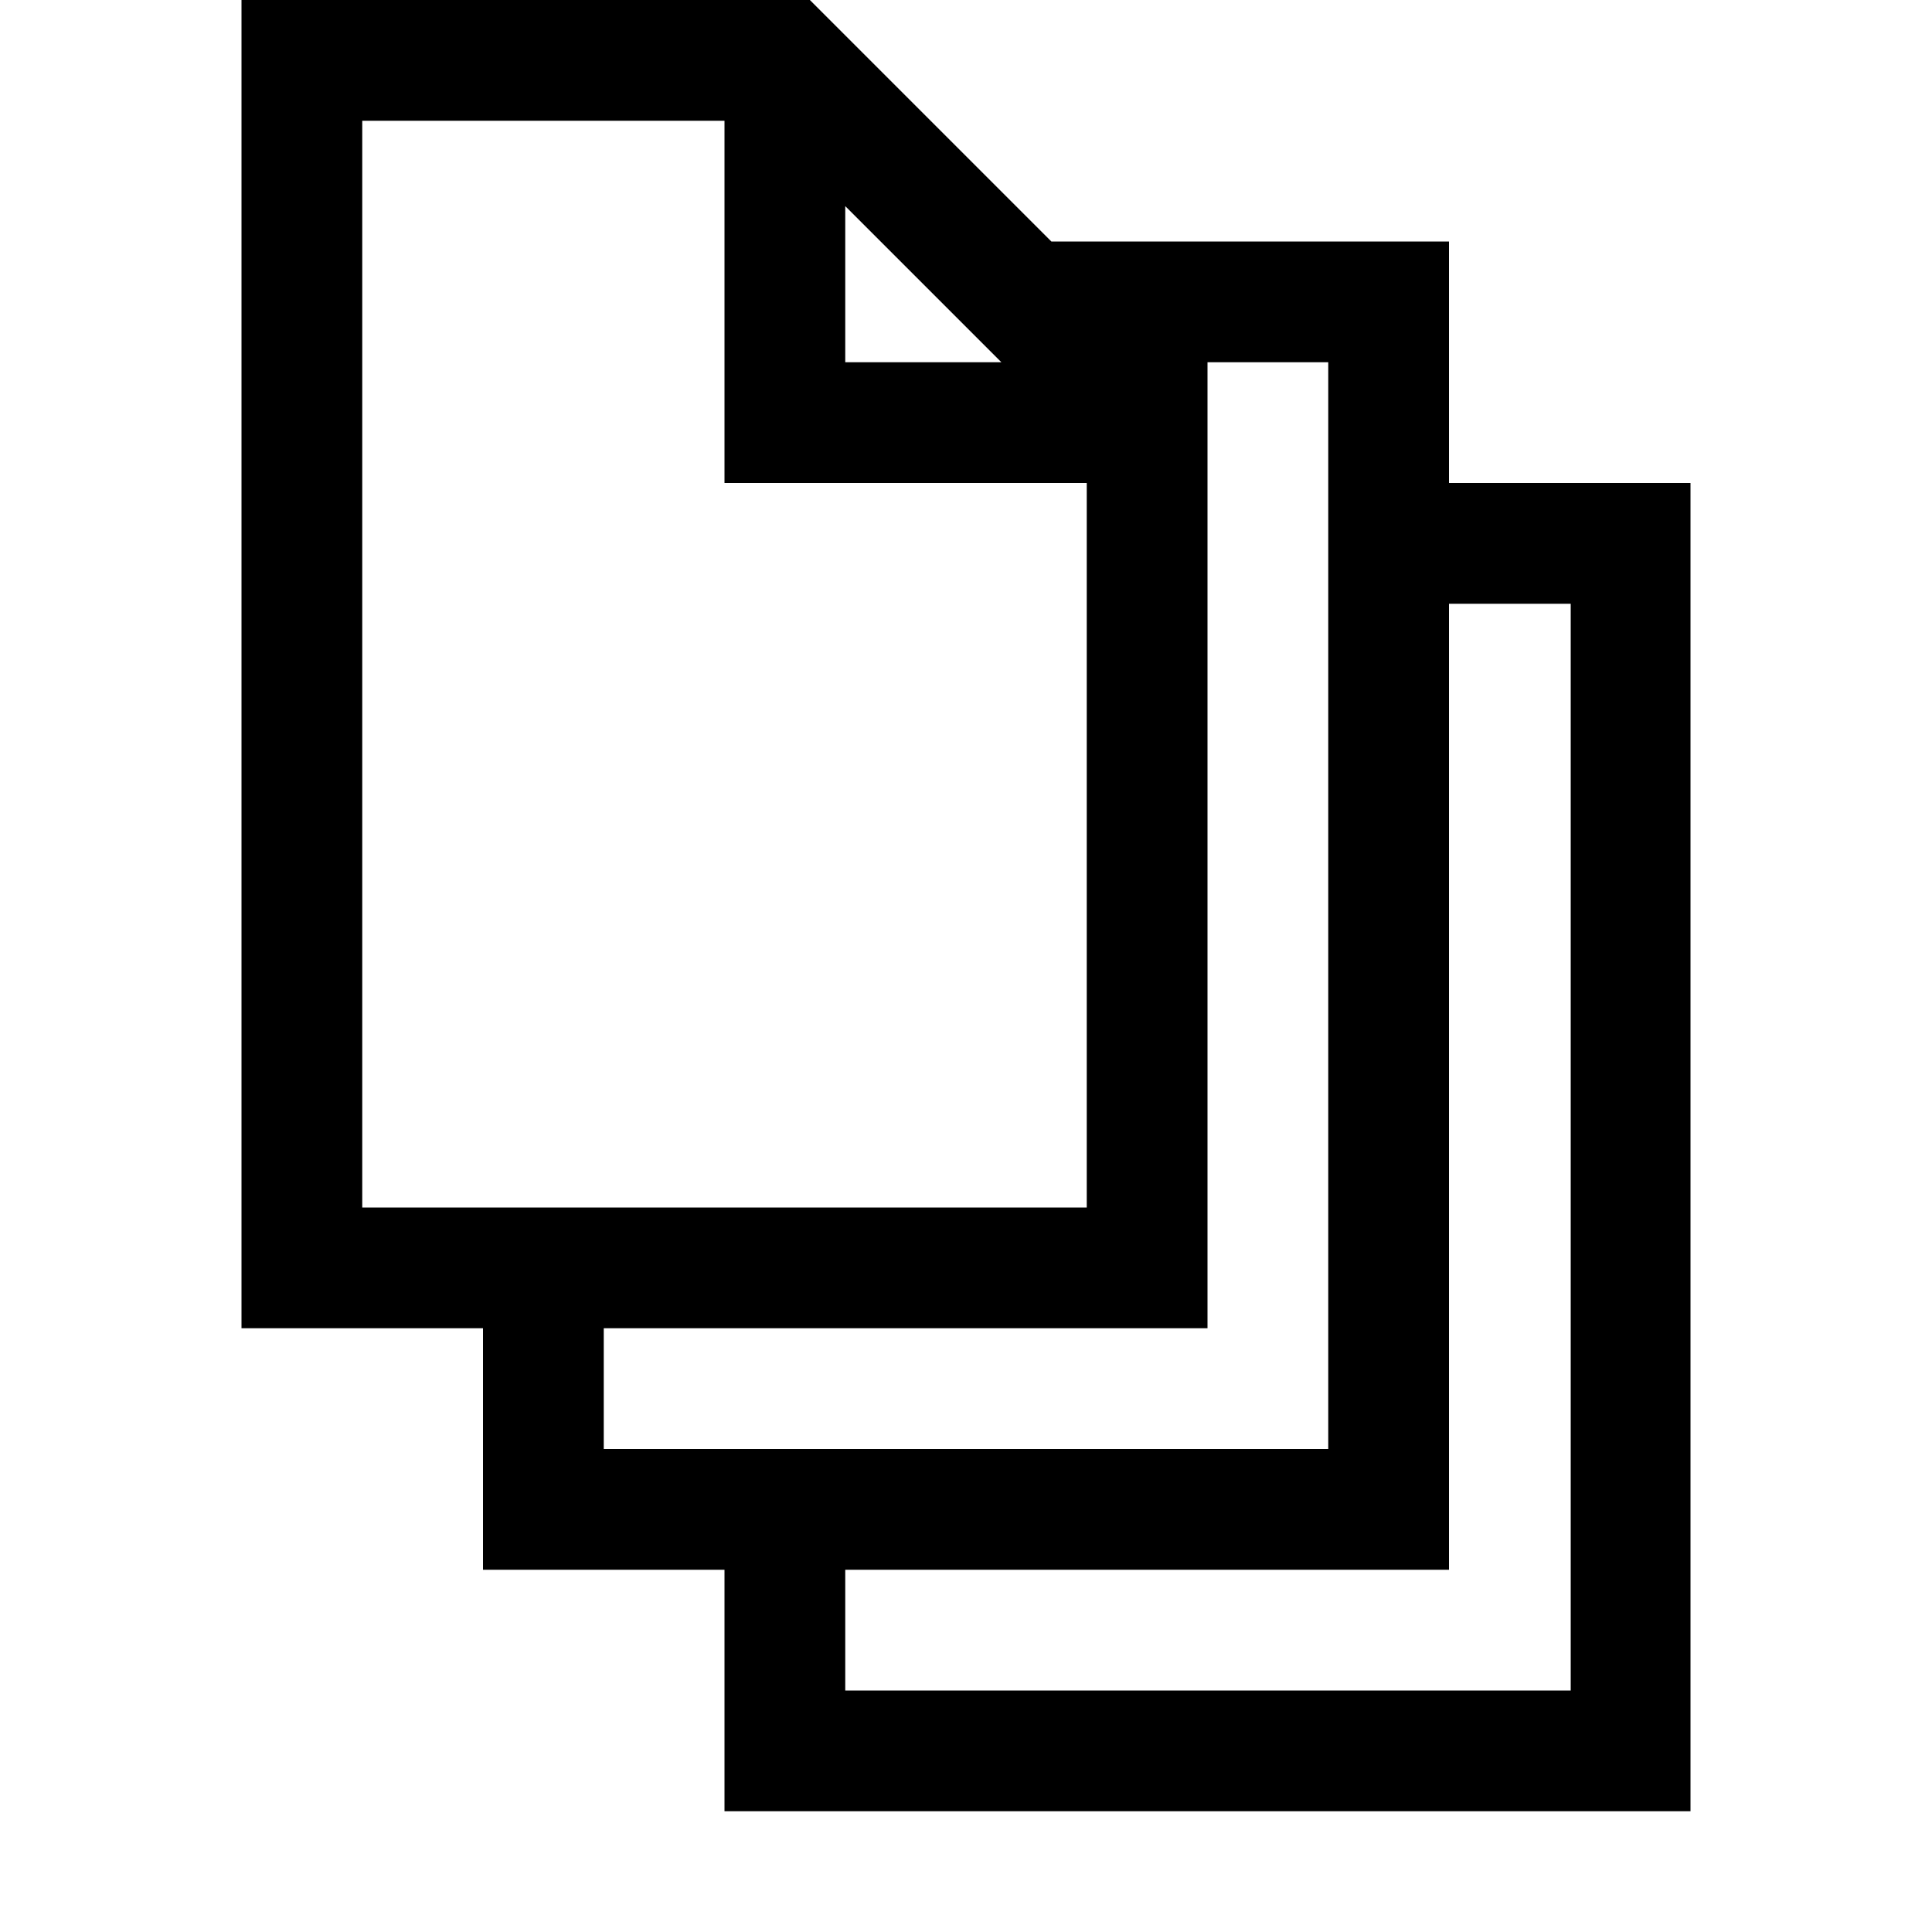 <svg xmlns="http://www.w3.org/2000/svg" viewBox="-963 -219 1000 1000" enable-background="new -963 -219 1000 1000"><path d="M-213 31v-125h-205.813l-125-125h-294.187v687.5h125v125h125v125h500v-687.5h-125zm-312.5-143.313l80.813 80.813h-80.813v-80.813zm-250-44.187h187.5v187.5h187.5v375h-375v-562.5zm125 625h312.5v-500h62.5v562.5h-375v-62.5zm500.5 187.5h-375.5v-62.5h312.5v-500h63v562.5z"/></svg>